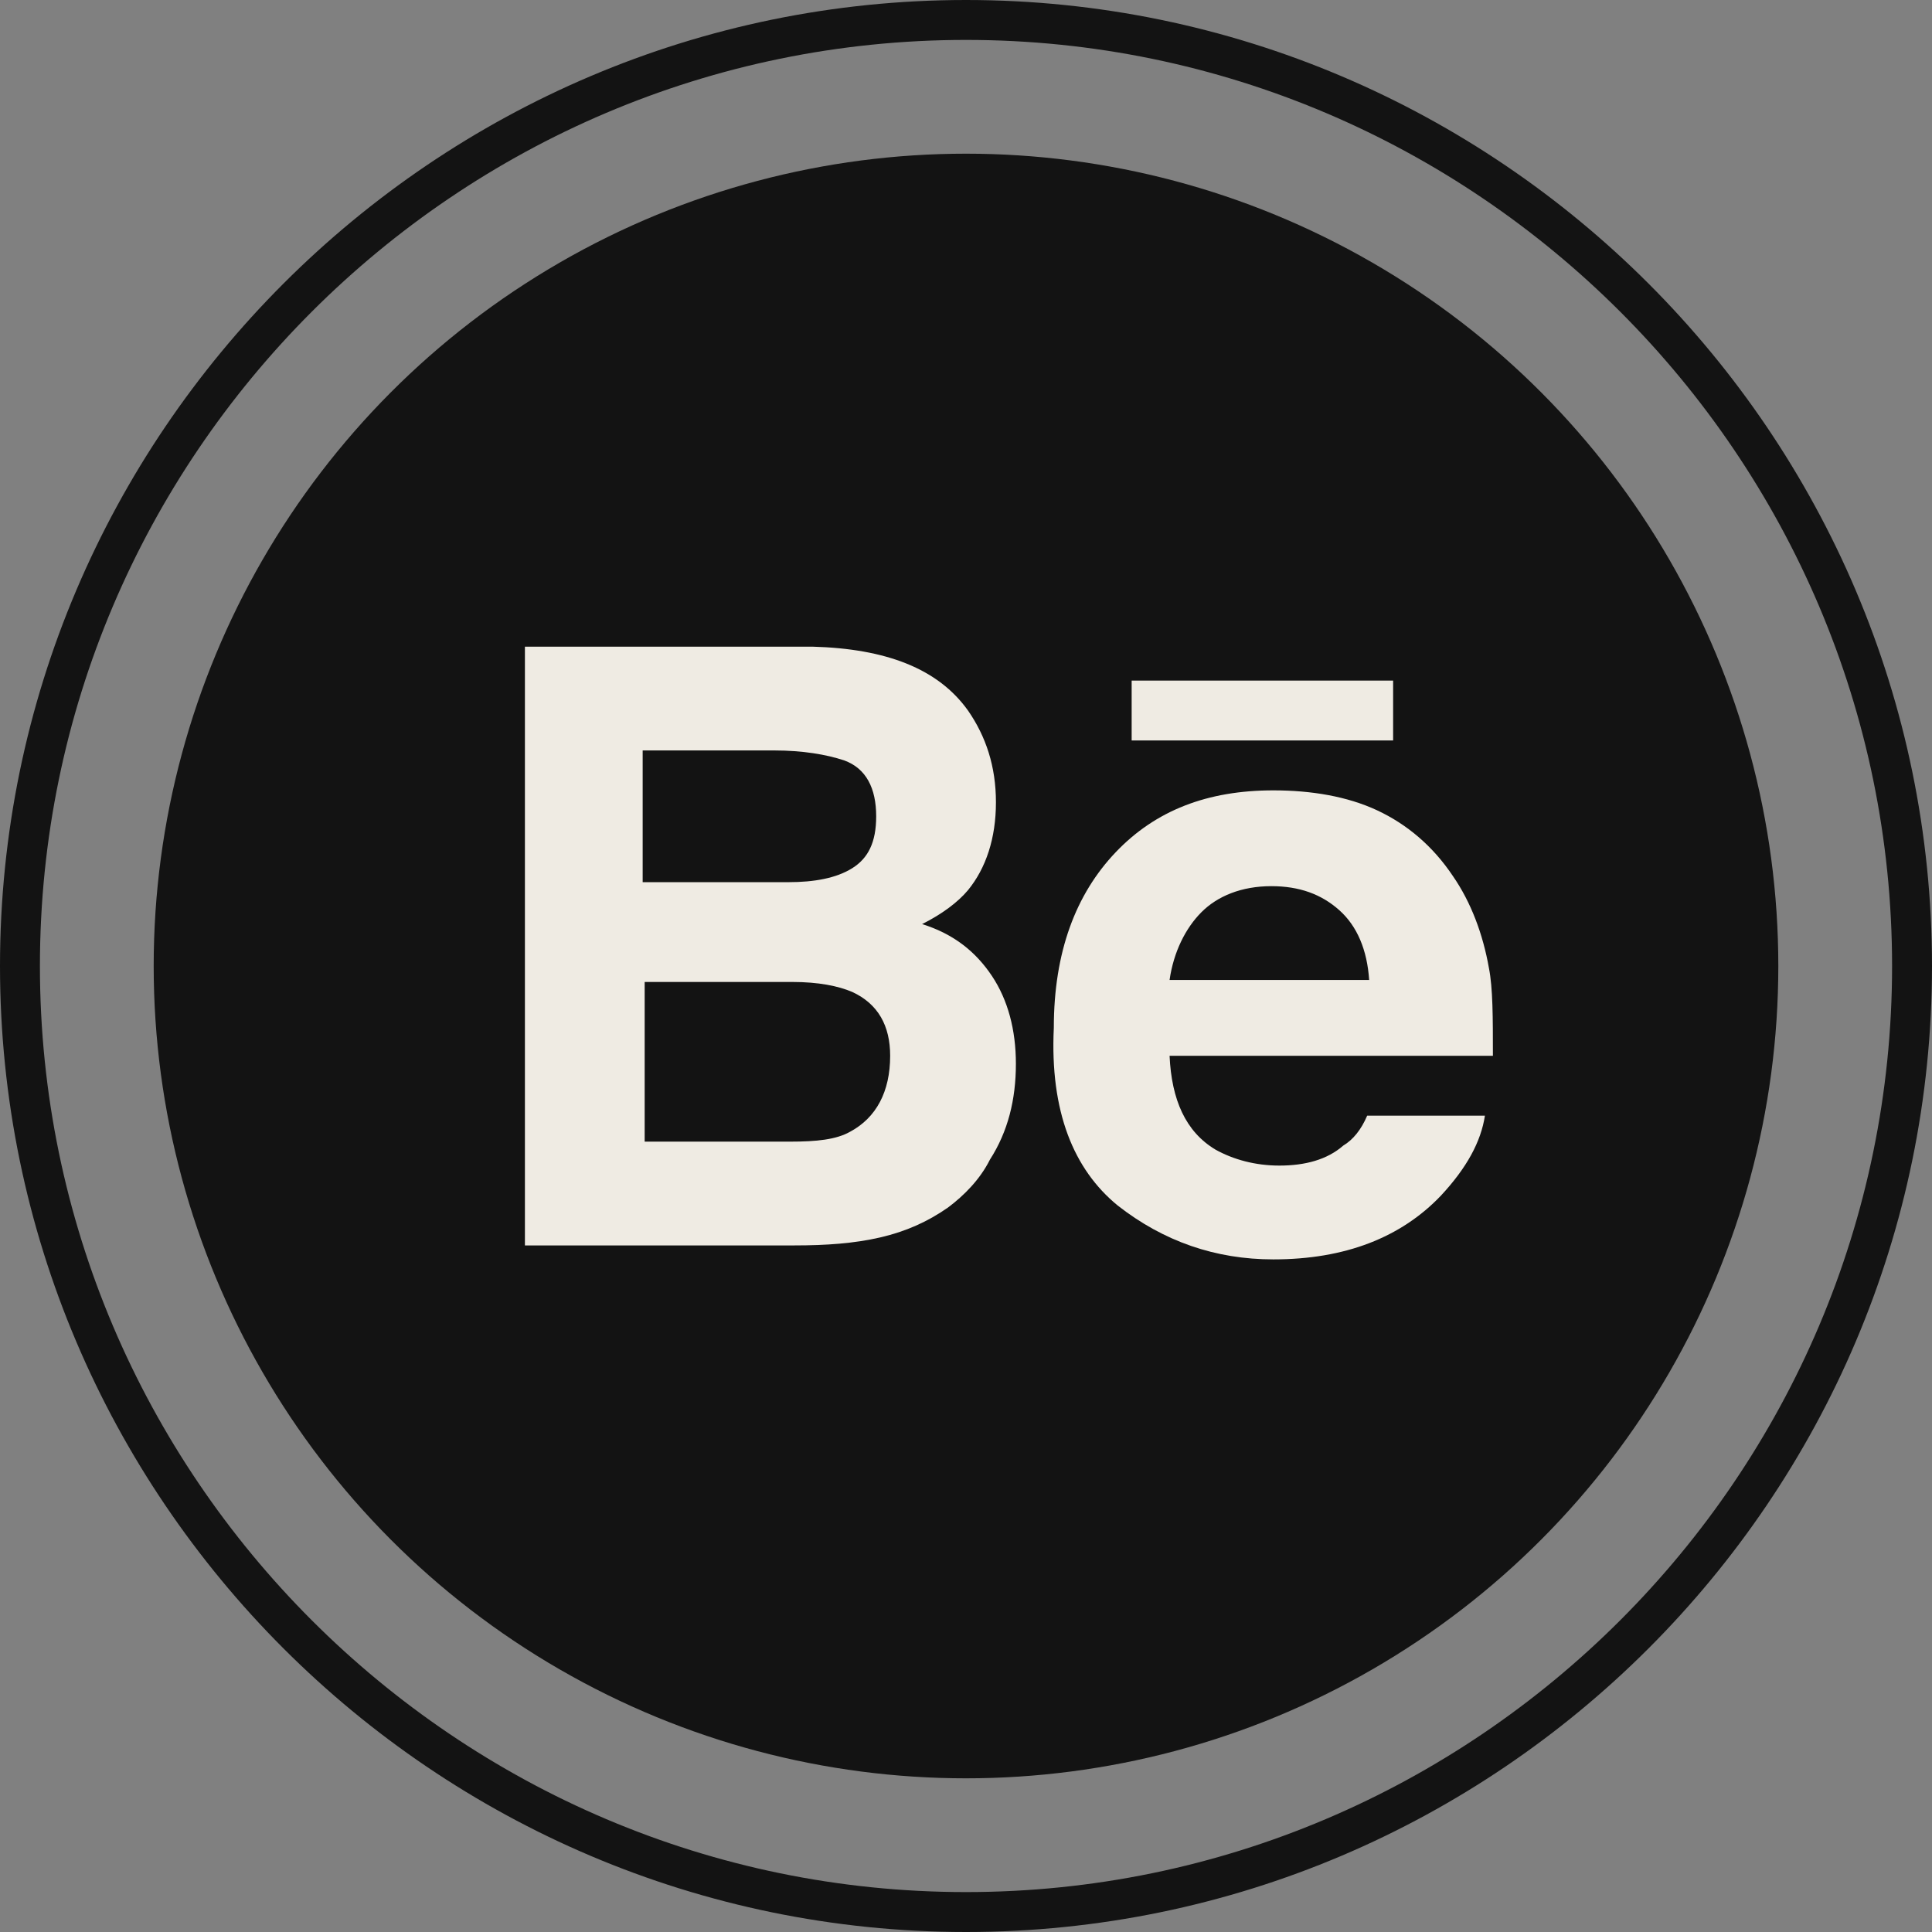 <?xml version="1.0" encoding="utf-8"?>
<!-- Generator: Adobe Illustrator 21.0.0, SVG Export Plug-In . SVG Version: 6.00 Build 0)  -->
<svg version="1.1" xmlns="http://www.w3.org/2000/svg" xmlns:xlink="http://www.w3.org/1999/xlink" x="0px" y="0px"
	 viewBox="0 0 96.8 96.8" style="enable-background:new 0 0 96.8 96.8;" xml:space="preserve">
<rect x="0" y="0" width="96.8" height="96.8" fill="#808080" stroke="none"/>
<style type="text/css">
	.st0{fill:#EFEBE3;}
	.st1{fill:none;stroke:#131313;stroke-width:2;stroke-miterlimit:10;}
	.st2{fill:#131313;}
	.st3{fill-rule:evenodd;clip-rule:evenodd;fill:#EFEBE3;}
	.st4{opacity:0.55;fill:#EFEBE3;}
	.st5{opacity:0.23;}
	.st6{opacity:0.7;}
</style>
<g id="Background">
</g>
<g id="Objects">
	<g>
		<g>
			<path class="st1" d="M48.4,95.8C22.3,95.8,1,74.5,1,48.4S22.3,1,48.4,1s47.4,21.3,47.4,47.4S74.5,95.8,48.4,95.8z"/>
			<circle class="st2" cx="48.4" cy="48.4" r="40.7"/>
		</g>
		<g>
			<path class="st0" d="M44.1,62c1.3-0.3,2.4-0.8,3.4-1.5c0.8-0.6,1.6-1.4,2.1-2.4c0.9-1.4,1.3-3,1.3-4.8c0-1.7-0.4-3.2-1.2-4.4
				c-0.8-1.2-1.9-2.1-3.5-2.6c1-0.5,1.8-1.1,2.3-1.7c0.9-1.1,1.4-2.6,1.4-4.4c0-1.8-0.5-3.3-1.4-4.6c-1.5-2.1-4.1-3.1-7.8-3.2H26.3
				v30h13.5C41.4,62.4,42.8,62.3,44.1,62z M32.3,37.6h6.5c1.4,0,2.6,0.2,3.5,0.5c1.1,0.4,1.6,1.4,1.6,2.8c0,1.3-0.4,2.1-1.2,2.6
				c-0.8,0.5-1.9,0.7-3.2,0.7h-7.3V37.6z M32.3,57.2v-8h7.4c1.3,0,2.3,0.2,3,0.5c1.3,0.6,1.9,1.7,1.9,3.2c0,1.8-0.7,3.1-2,3.8
				c-0.7,0.4-1.7,0.5-3,0.5H32.3z"/>
			<g>
				<path class="st0" d="M56,60.4c2.3,1.8,4.9,2.7,7.8,2.7c3.6,0,6.4-1.1,8.4-3.2c1.3-1.4,2-2.7,2.2-4h-5.9
					c-0.3,0.7-0.7,1.2-1.2,1.5c-0.8,0.7-1.9,1-3.2,1c-1.2,0-2.3-0.3-3.2-0.8c-1.5-0.9-2.2-2.5-2.3-4.7h16.2c0-1.9,0-3.4-0.2-4.4
					c-0.3-1.7-0.9-3.3-1.8-4.6c-1-1.5-2.3-2.6-3.8-3.3c-1.5-0.7-3.3-1-5.2-1c-3.3,0-5.9,1-7.9,3.1c-2,2.1-3.1,5-3.1,8.8
					C52.6,55.7,53.8,58.6,56,60.4z M60.2,45.7c0.8-0.8,2-1.3,3.5-1.3c1.4,0,2.5,0.4,3.4,1.2c0.9,0.8,1.4,2,1.5,3.5h-10
					C58.8,47.7,59.4,46.5,60.2,45.7z"/>
				<rect x="56.7" y="34.1" class="st0" width="13.1" height="3"/>
			</g>
		</g>
	</g>
</g>
<g id="Texture">
</g>
<g id="Designed_by_Freepik">
</g>
</svg>
